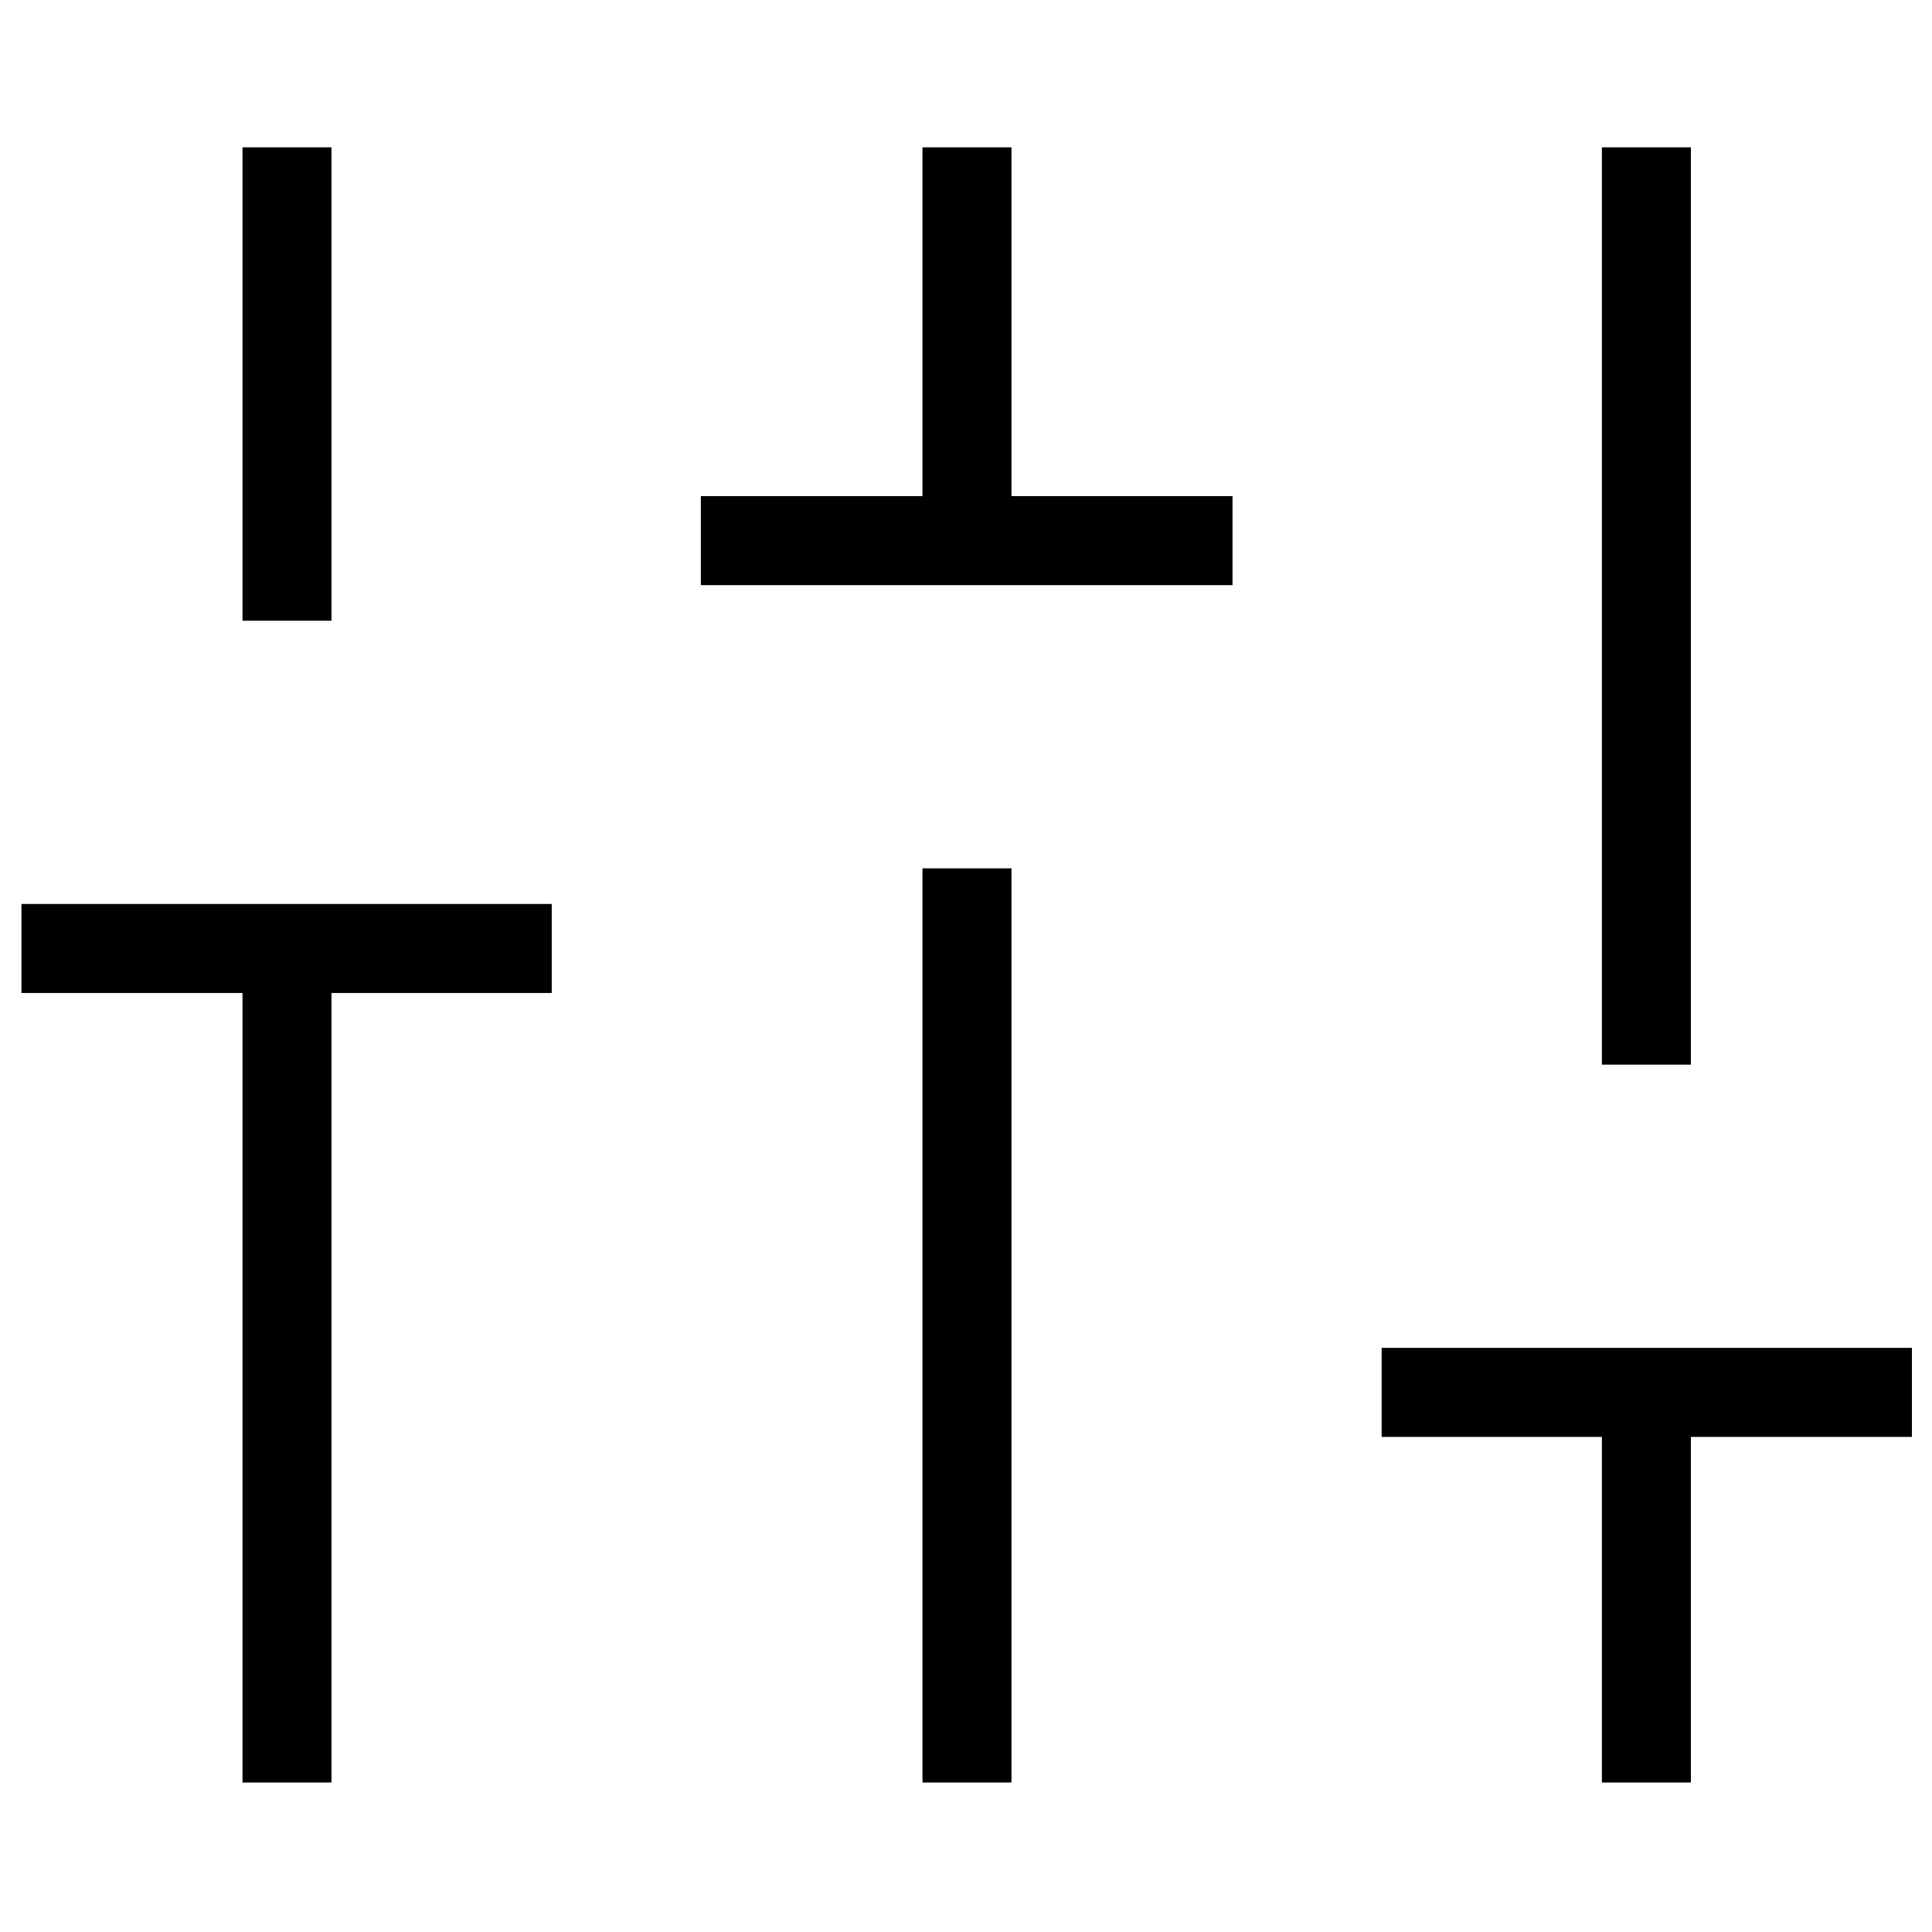 <!-- assets/icons/control_monitor.svg -->
<svg class="icon-svg" width="50" height="50" viewBox="0 0 66 56" xmlns="http://www.w3.org/2000/svg" fill="currentColor">
    <path d="M8.284 55.893V28.922H0.733V25.881H18.848V28.922H11.324V55.893H8.284ZM8.284 16.205V0.033H11.324V16.205H8.284ZM23.942 14.989V11.948H31.513V0.033H34.554V11.948H42.105V14.989H23.942ZM31.513 55.893V24.664H34.554V55.893H31.513ZM54.723 55.893V44.087H47.199V41.045H65.314V44.087H57.763V55.893H54.723ZM54.723 31.37V0.033H57.763V31.37H54.723Z"></path>
</svg>